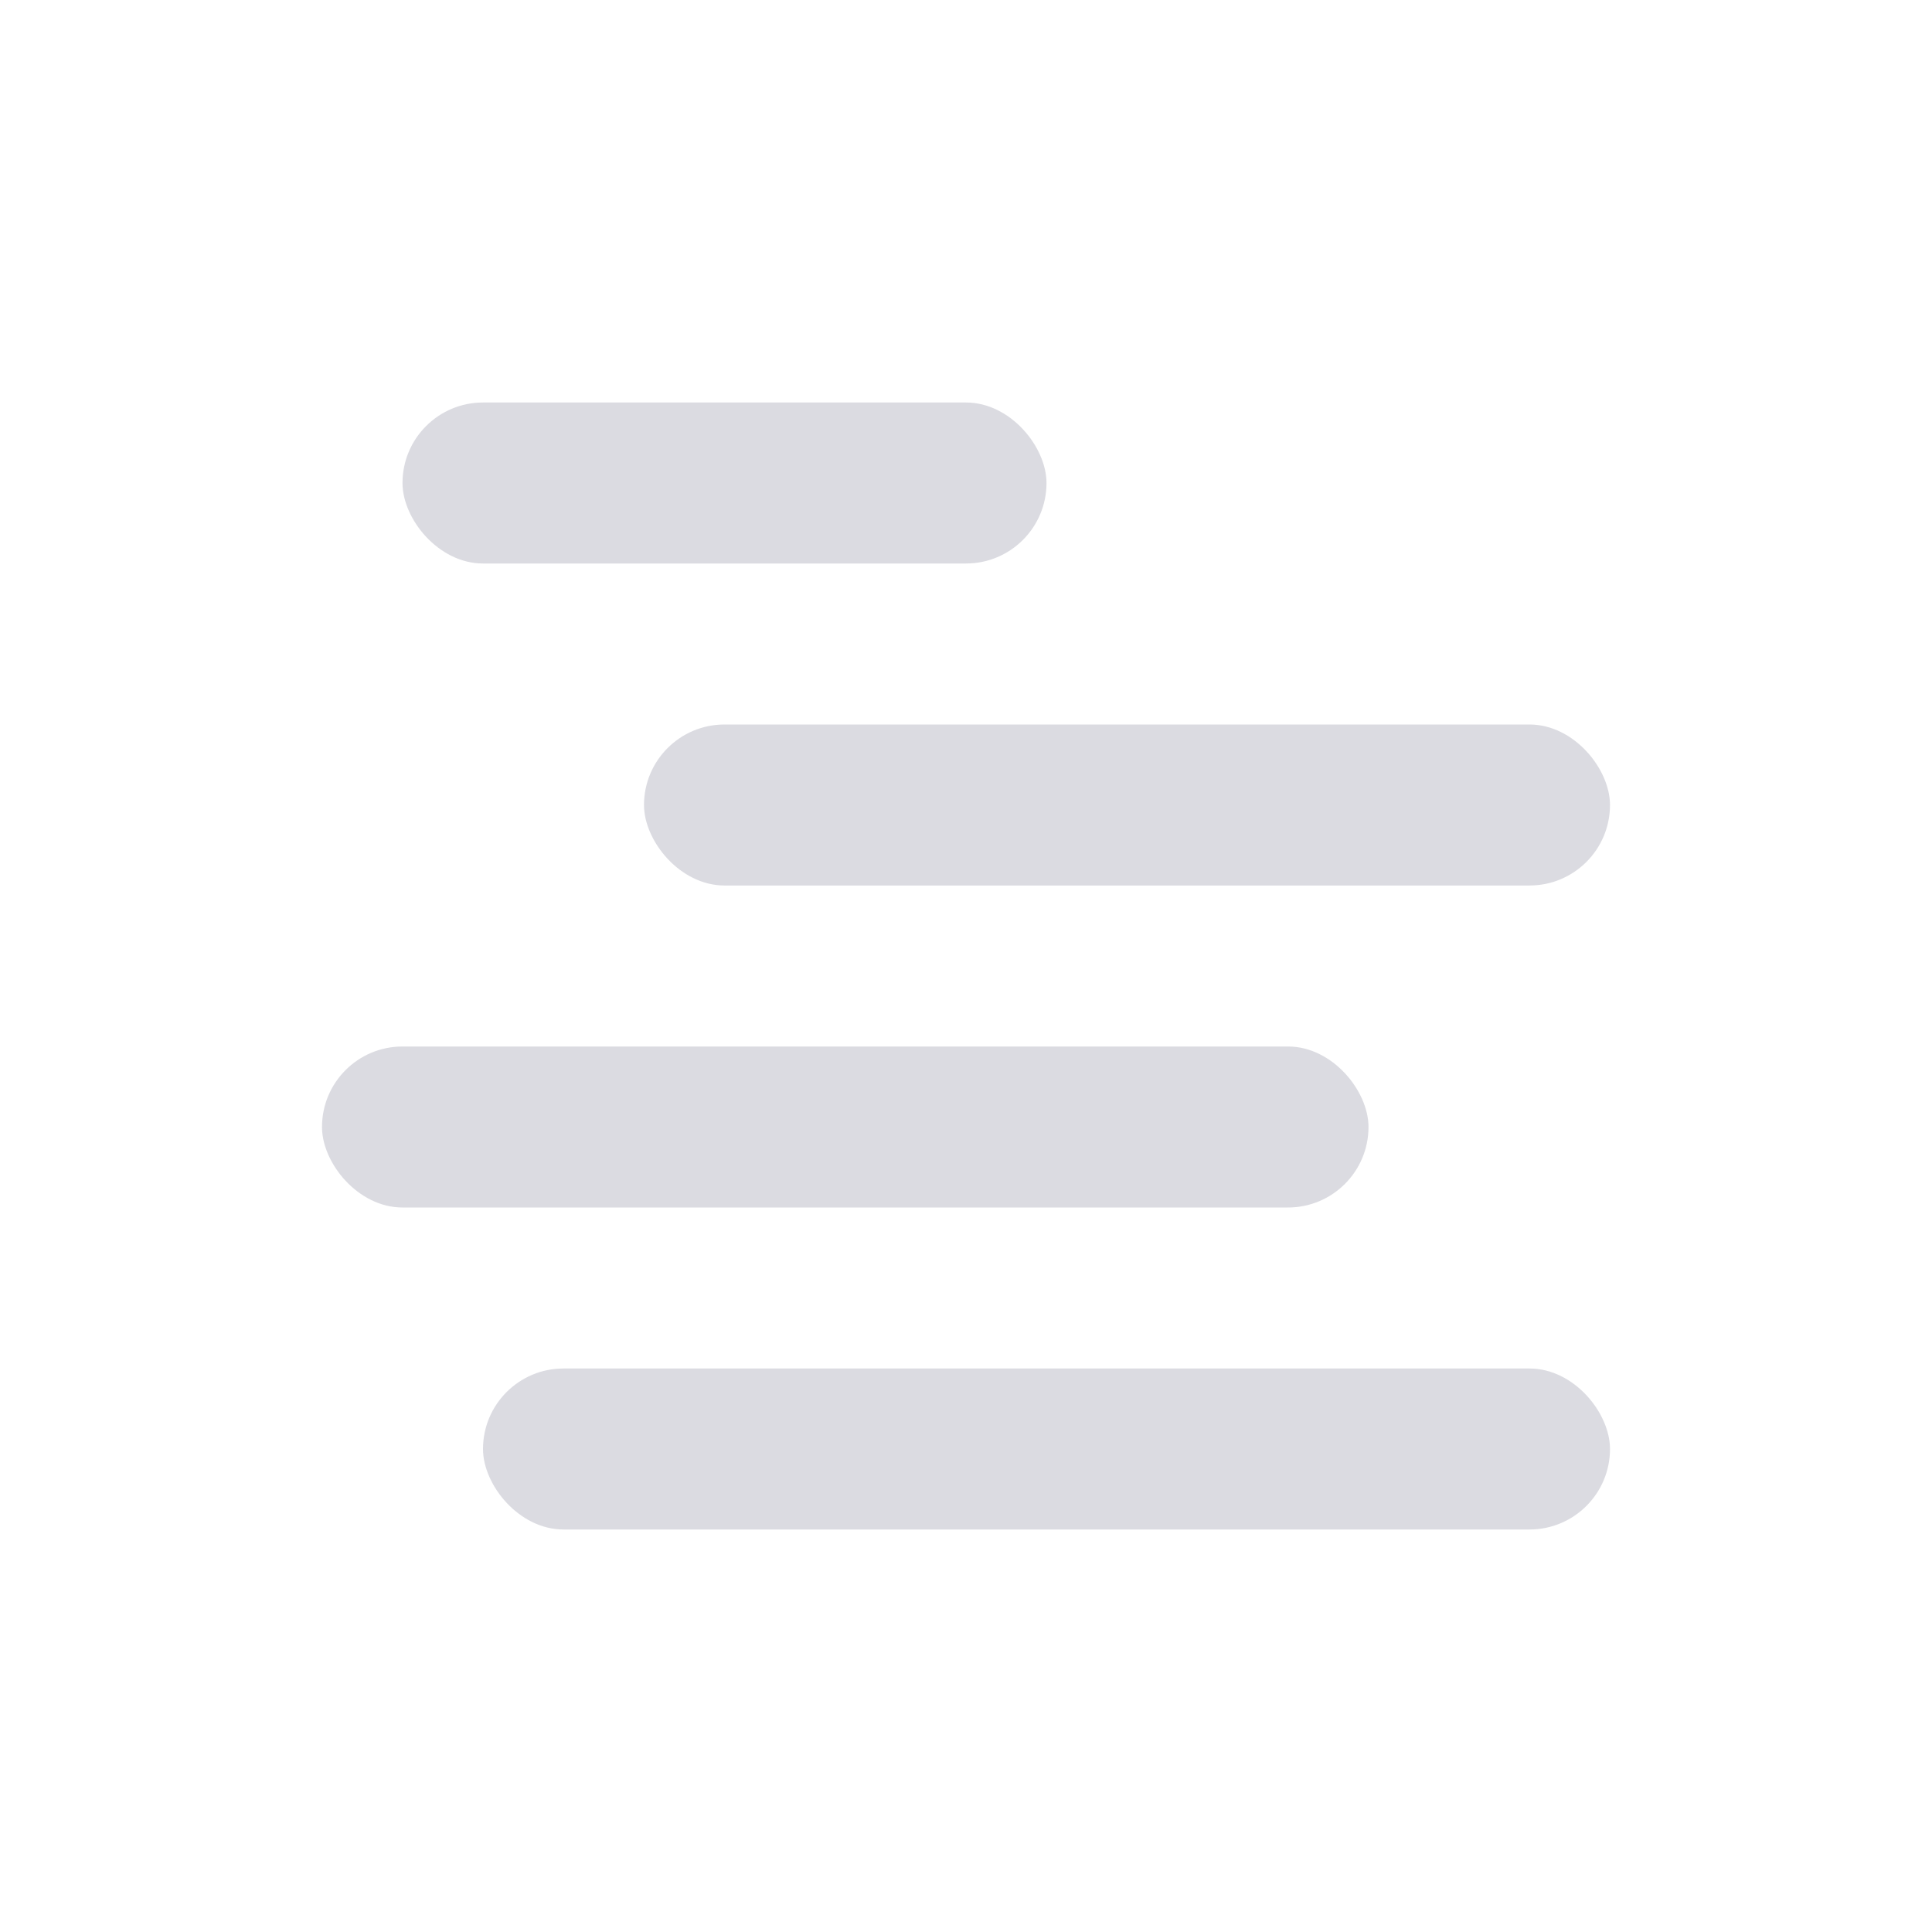 <svg xmlns="http://www.w3.org/2000/svg" width="24" height="24" version="1.1">
 <defs>
  <style id="current-color-scheme" type="text/css">
   .ColorScheme-Text { color:#9999a8; } .ColorScheme-Highlight { color:#4285f4; } .ColorScheme-NeutralText { color:#ff9800; } .ColorScheme-PositiveText { color:#4caf50; } .ColorScheme-NegativeText { color:#f44336; }
  </style>
 </defs>
 <g transform="translate(4,-4)">
  <rect style="opacity:.35;fill:currentColor" class="ColorScheme-Text" width="14" height="2" x="2" y="21" rx="1" ry="1"/>
  <rect style="opacity:.35;fill:currentColor" class="ColorScheme-Text" width="13" height="2" x="0" y="17" rx="1" ry="1"/>
  <rect style="opacity:.35;fill:currentColor" class="ColorScheme-Text" width="12" height="2" x="4" y="13" rx="1" ry="1"/>
  <rect style="opacity:.35;fill:currentColor" class="ColorScheme-Text" width="8" height="2" x="1" y="9" rx="1" ry="1"/>
 </g>
</svg>
